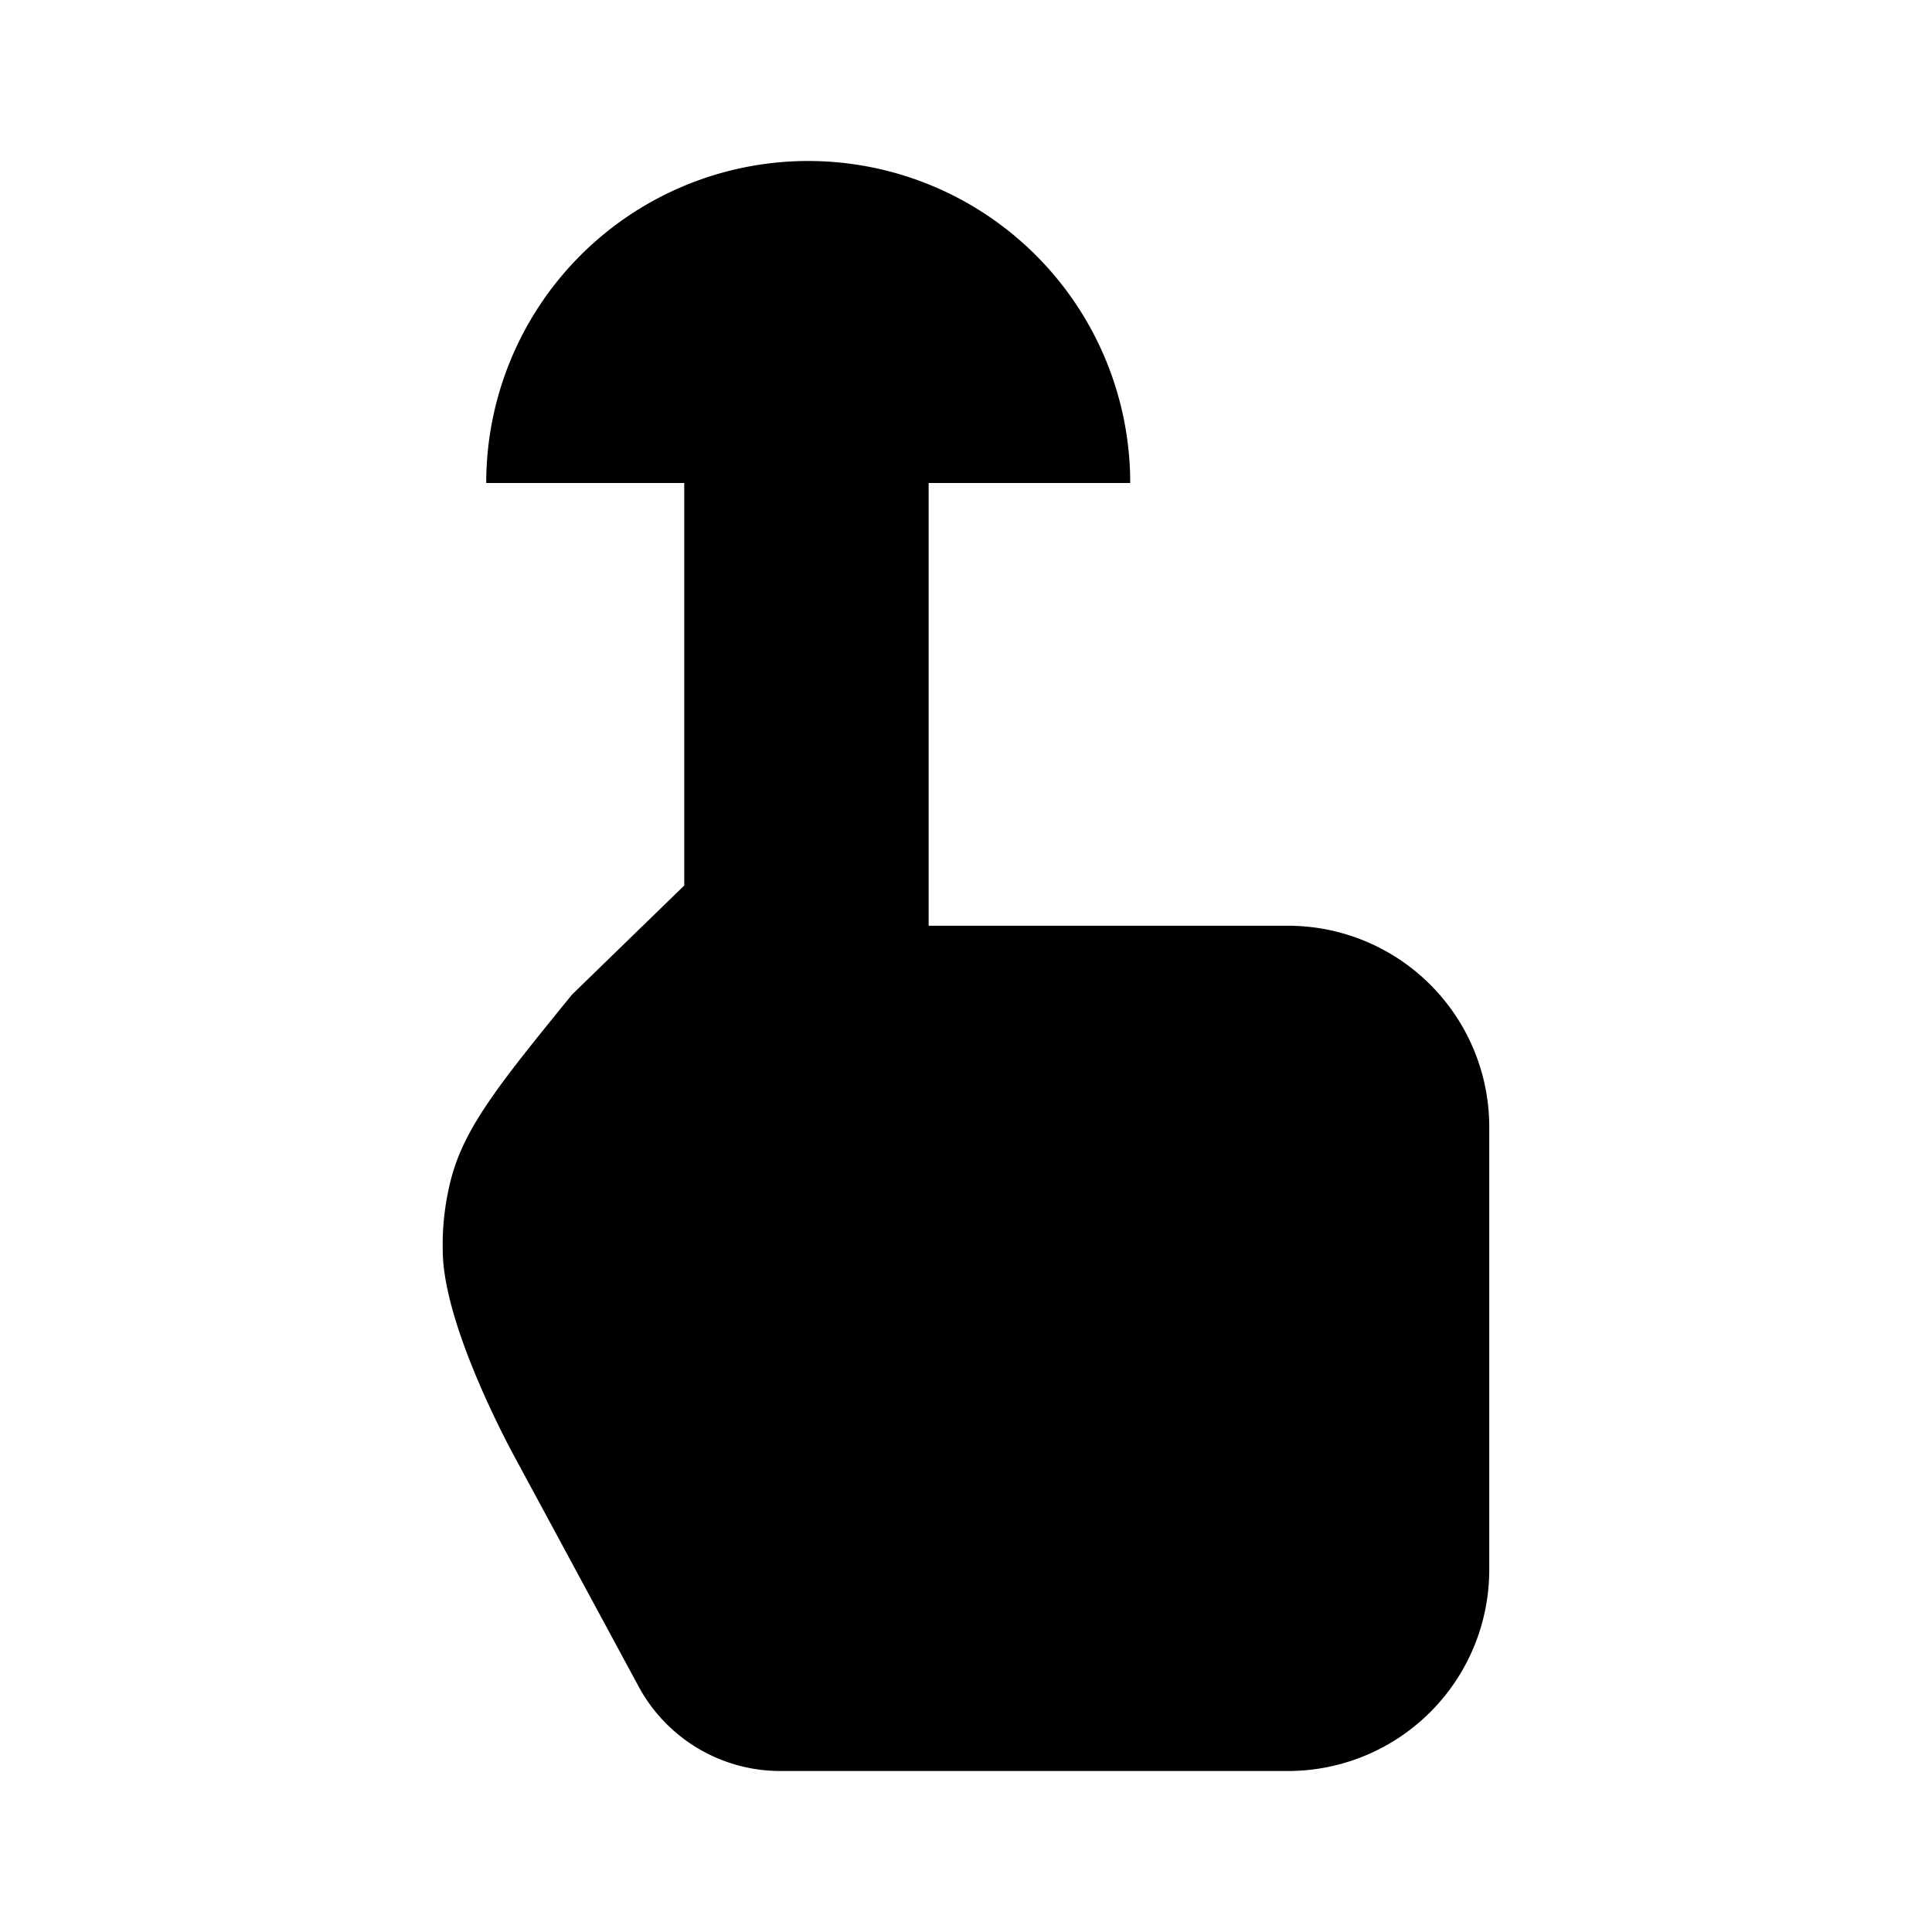 <svg xmlns="http://www.w3.org/2000/svg" viewBox="0 0 24 24"><path d="M8.5 15v-4m0 0V6.018a1.518 1.518 0 0 1 3.036 0V11.5H16a2.5 2.5 0 0 1 2.5 2.5v5.5A2.5 2.5 0 0 1 16 22H9.693a2 2 0 0 1-1.76-1.05l-1.516-2.807S5.5 16.5 5.5 15.53c-.007-.302.03-.604.106-.895.172-.646.614-1.19 1.5-2.28z"/><path d="M14.04 6a4 4 0 0 0-8 0"/></svg>